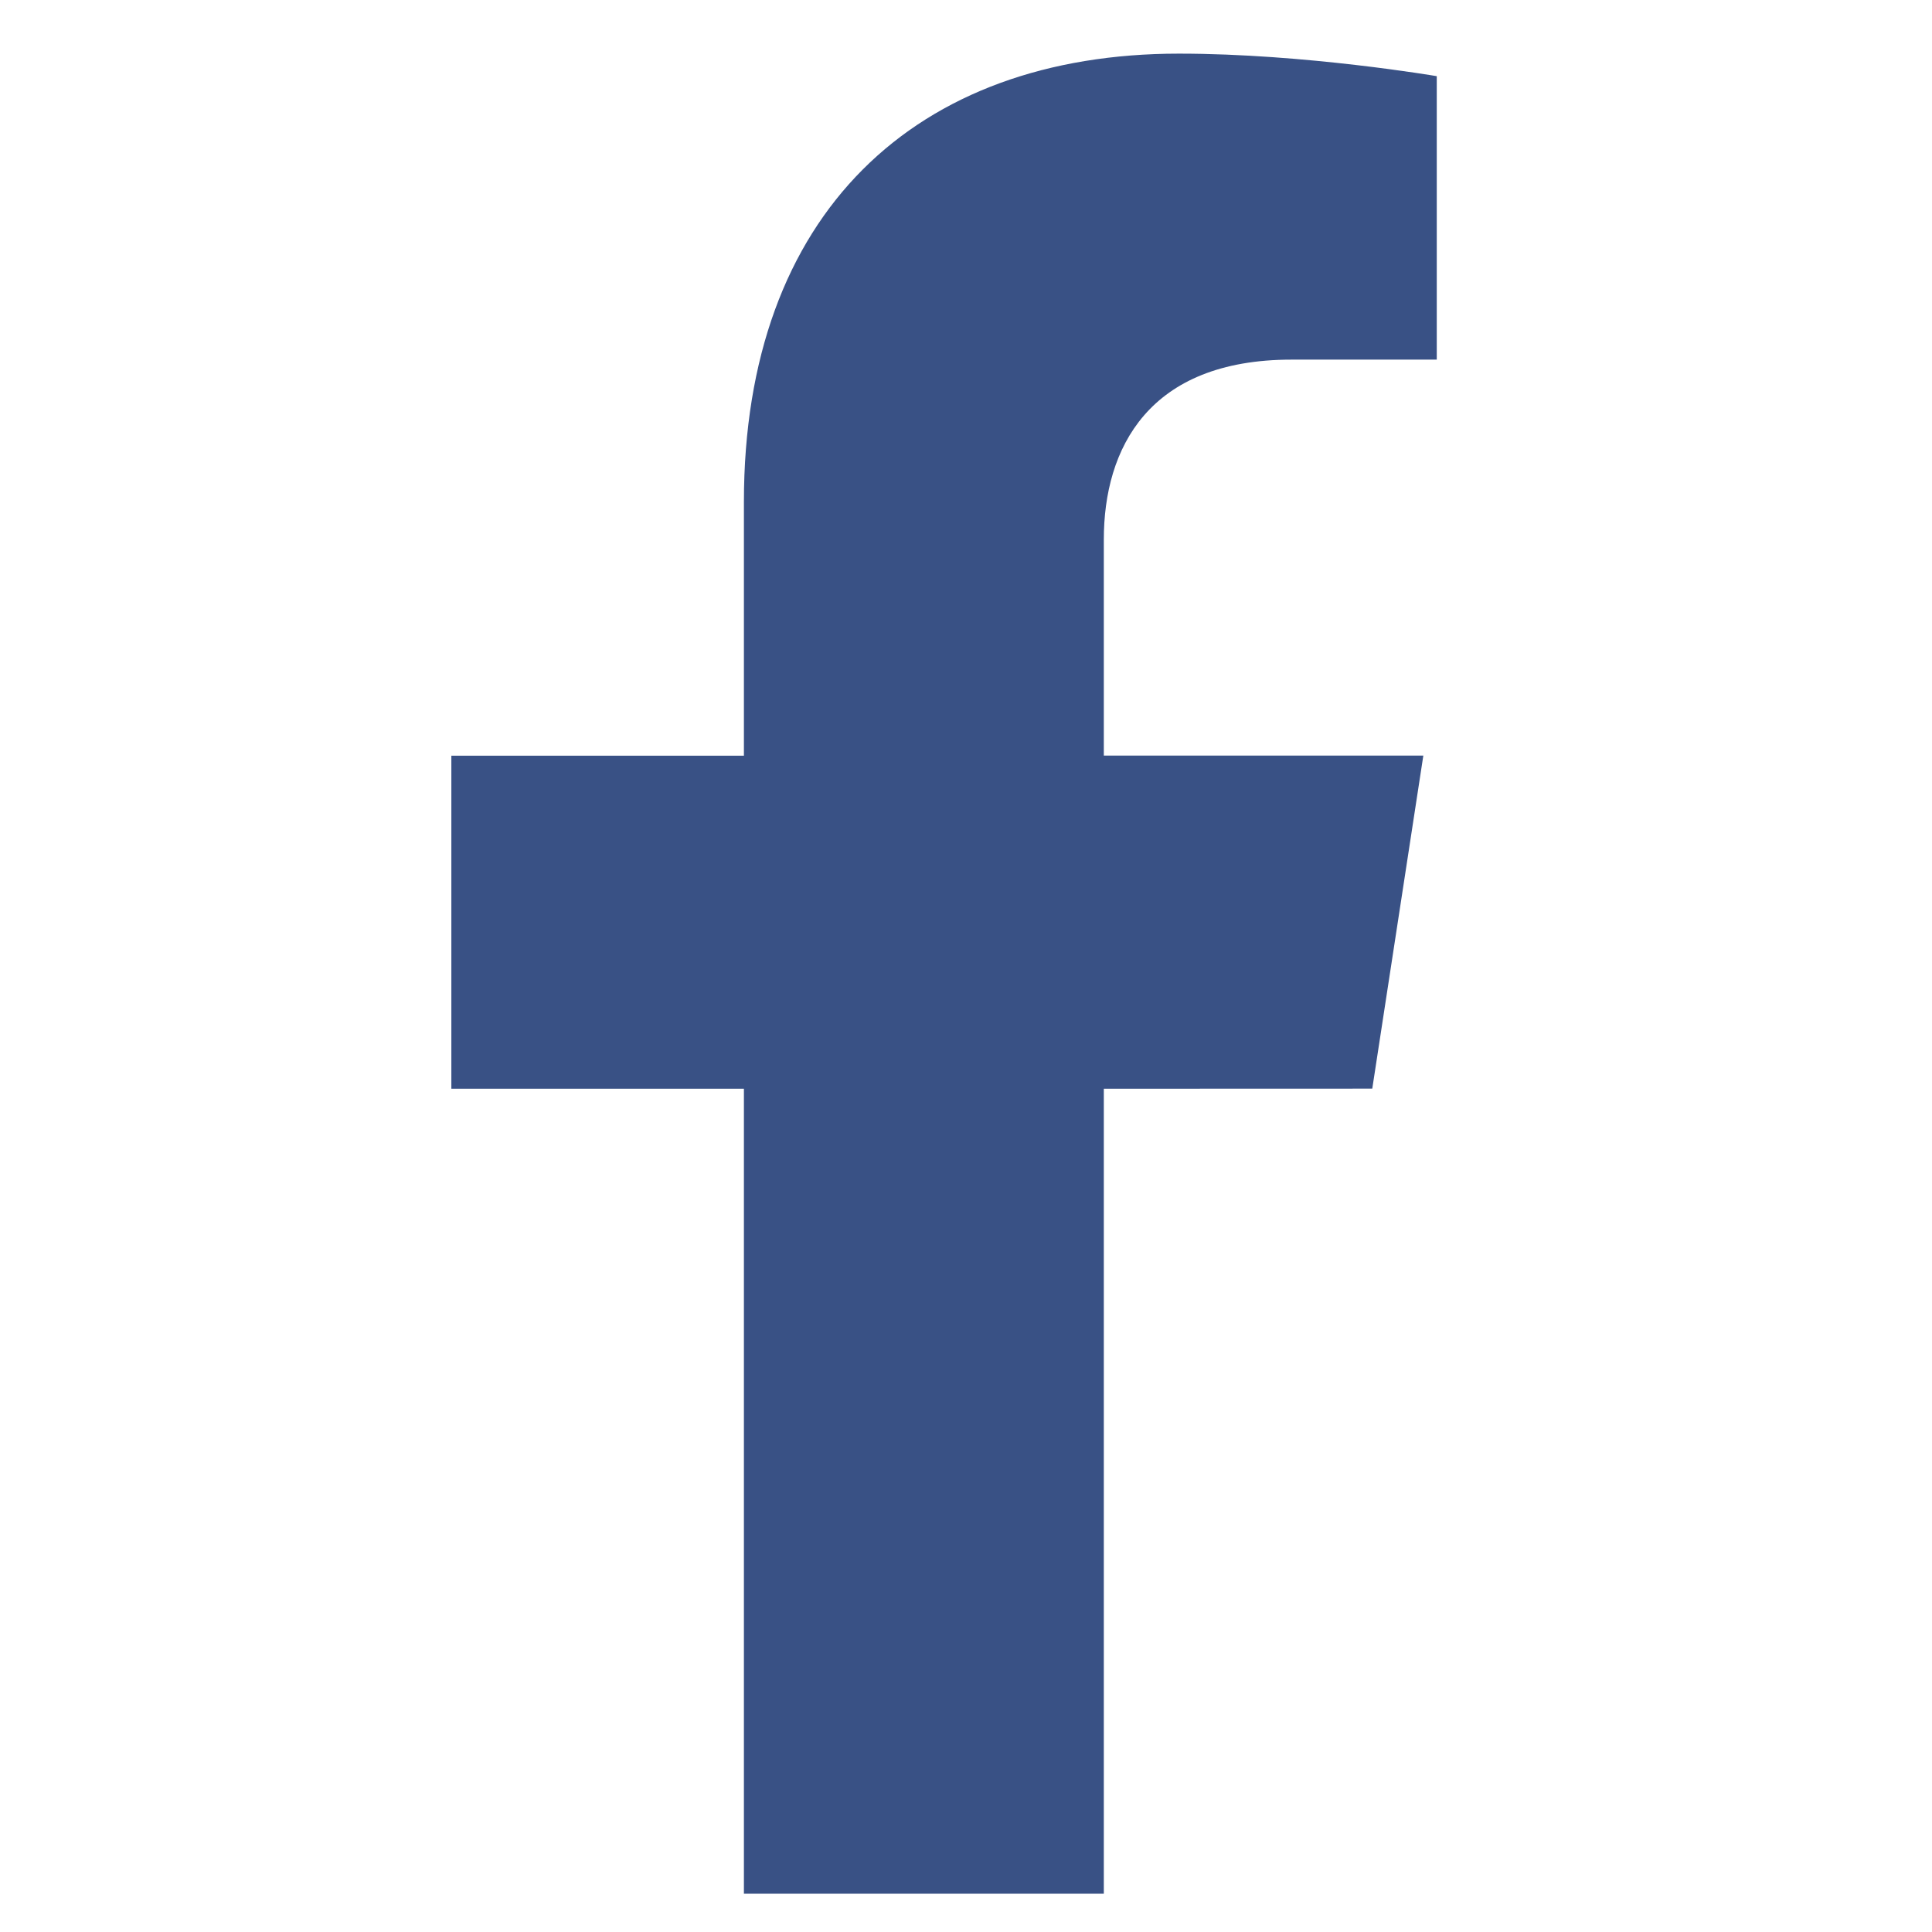 <svg width="21" height="21" viewBox="0 0 21 21" fill="none" xmlns="http://www.w3.org/2000/svg">
<g clip-path="url(#clip0_882_177)">
<path d="M14.916 11.833L15.471 8.213H11.998V5.865C11.998 4.875 12.483 3.909 14.039 3.909H15.617V0.828C15.617 0.828 14.185 0.583 12.815 0.583C9.955 0.583 8.086 2.317 8.086 5.455V8.214H4.906V11.834H8.086V20.584H11.998V11.834L14.916 11.833Z" fill="#395185"/>
</g>
<defs>
<clipPath id="clip0_882_177">
<rect width="20" height="20" fill="white" transform="translate(0.258 0.583)"/>
</clipPath>
</defs>
</svg>

